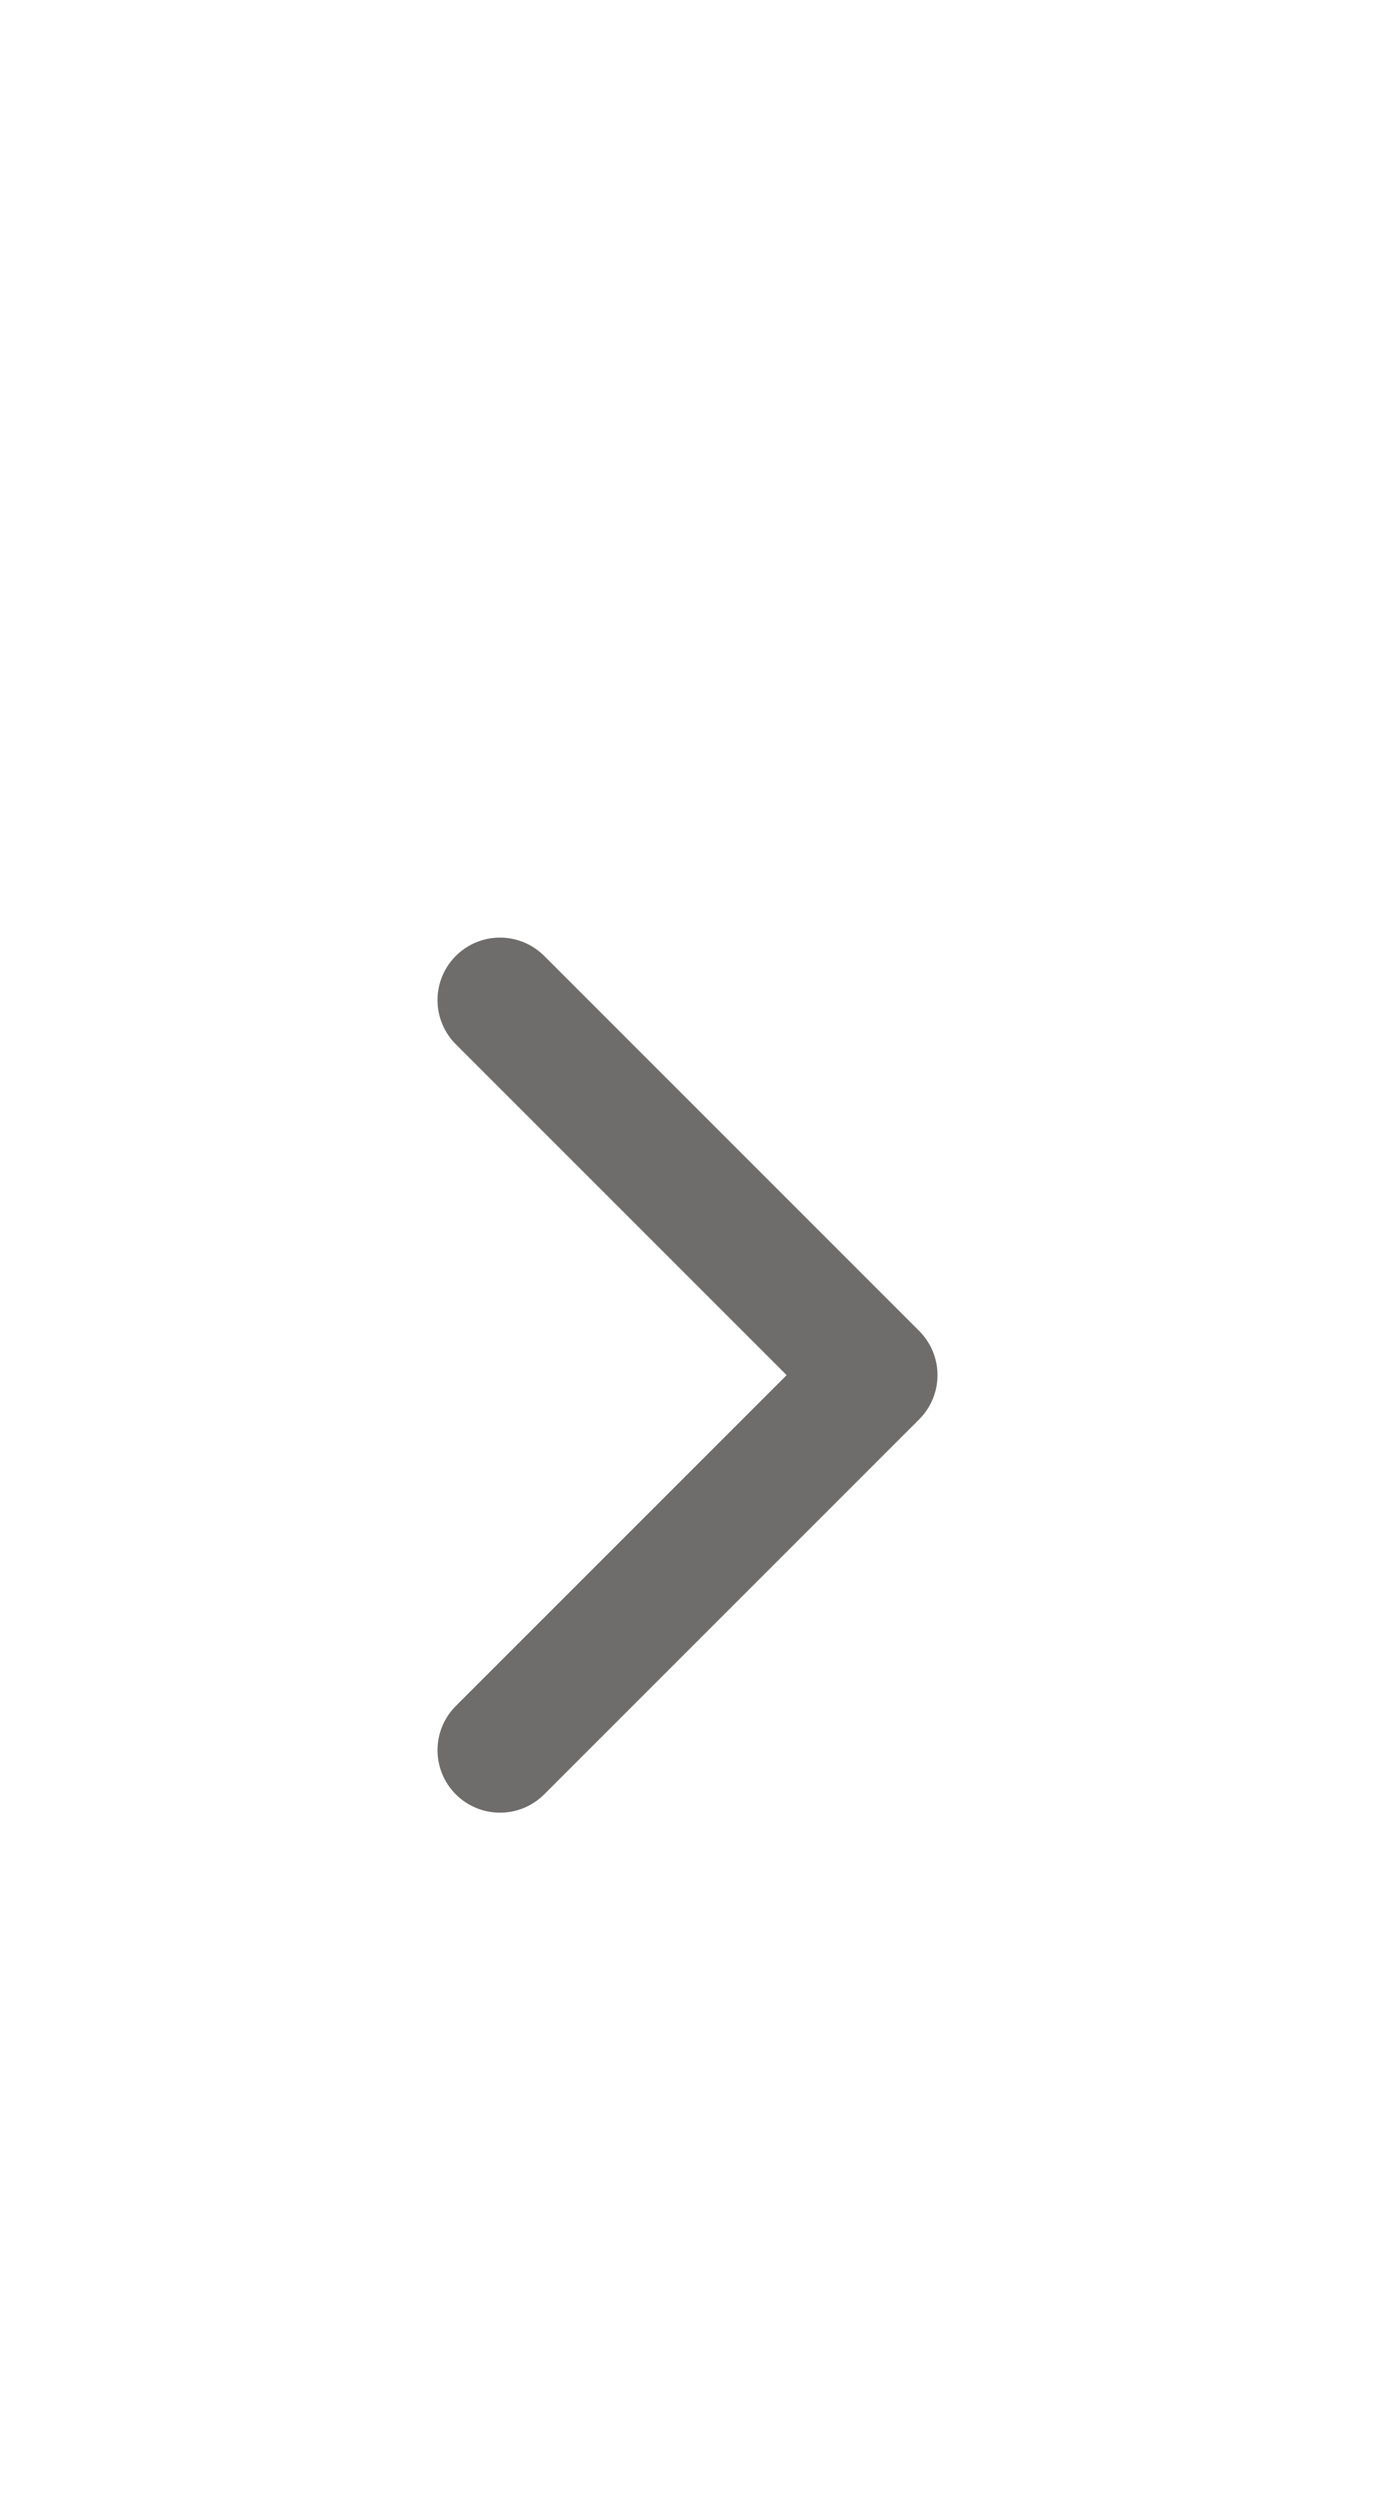 <svg width="11" height="20" viewBox="0 0 11 20" fill="none" xmlns="http://www.w3.org/2000/svg">
<g opacity="0.8">
<path d="M4 14L7 11L4 8" stroke="#4A4946" stroke-linecap="round" stroke-linejoin="round"/>
</g>
</svg>
